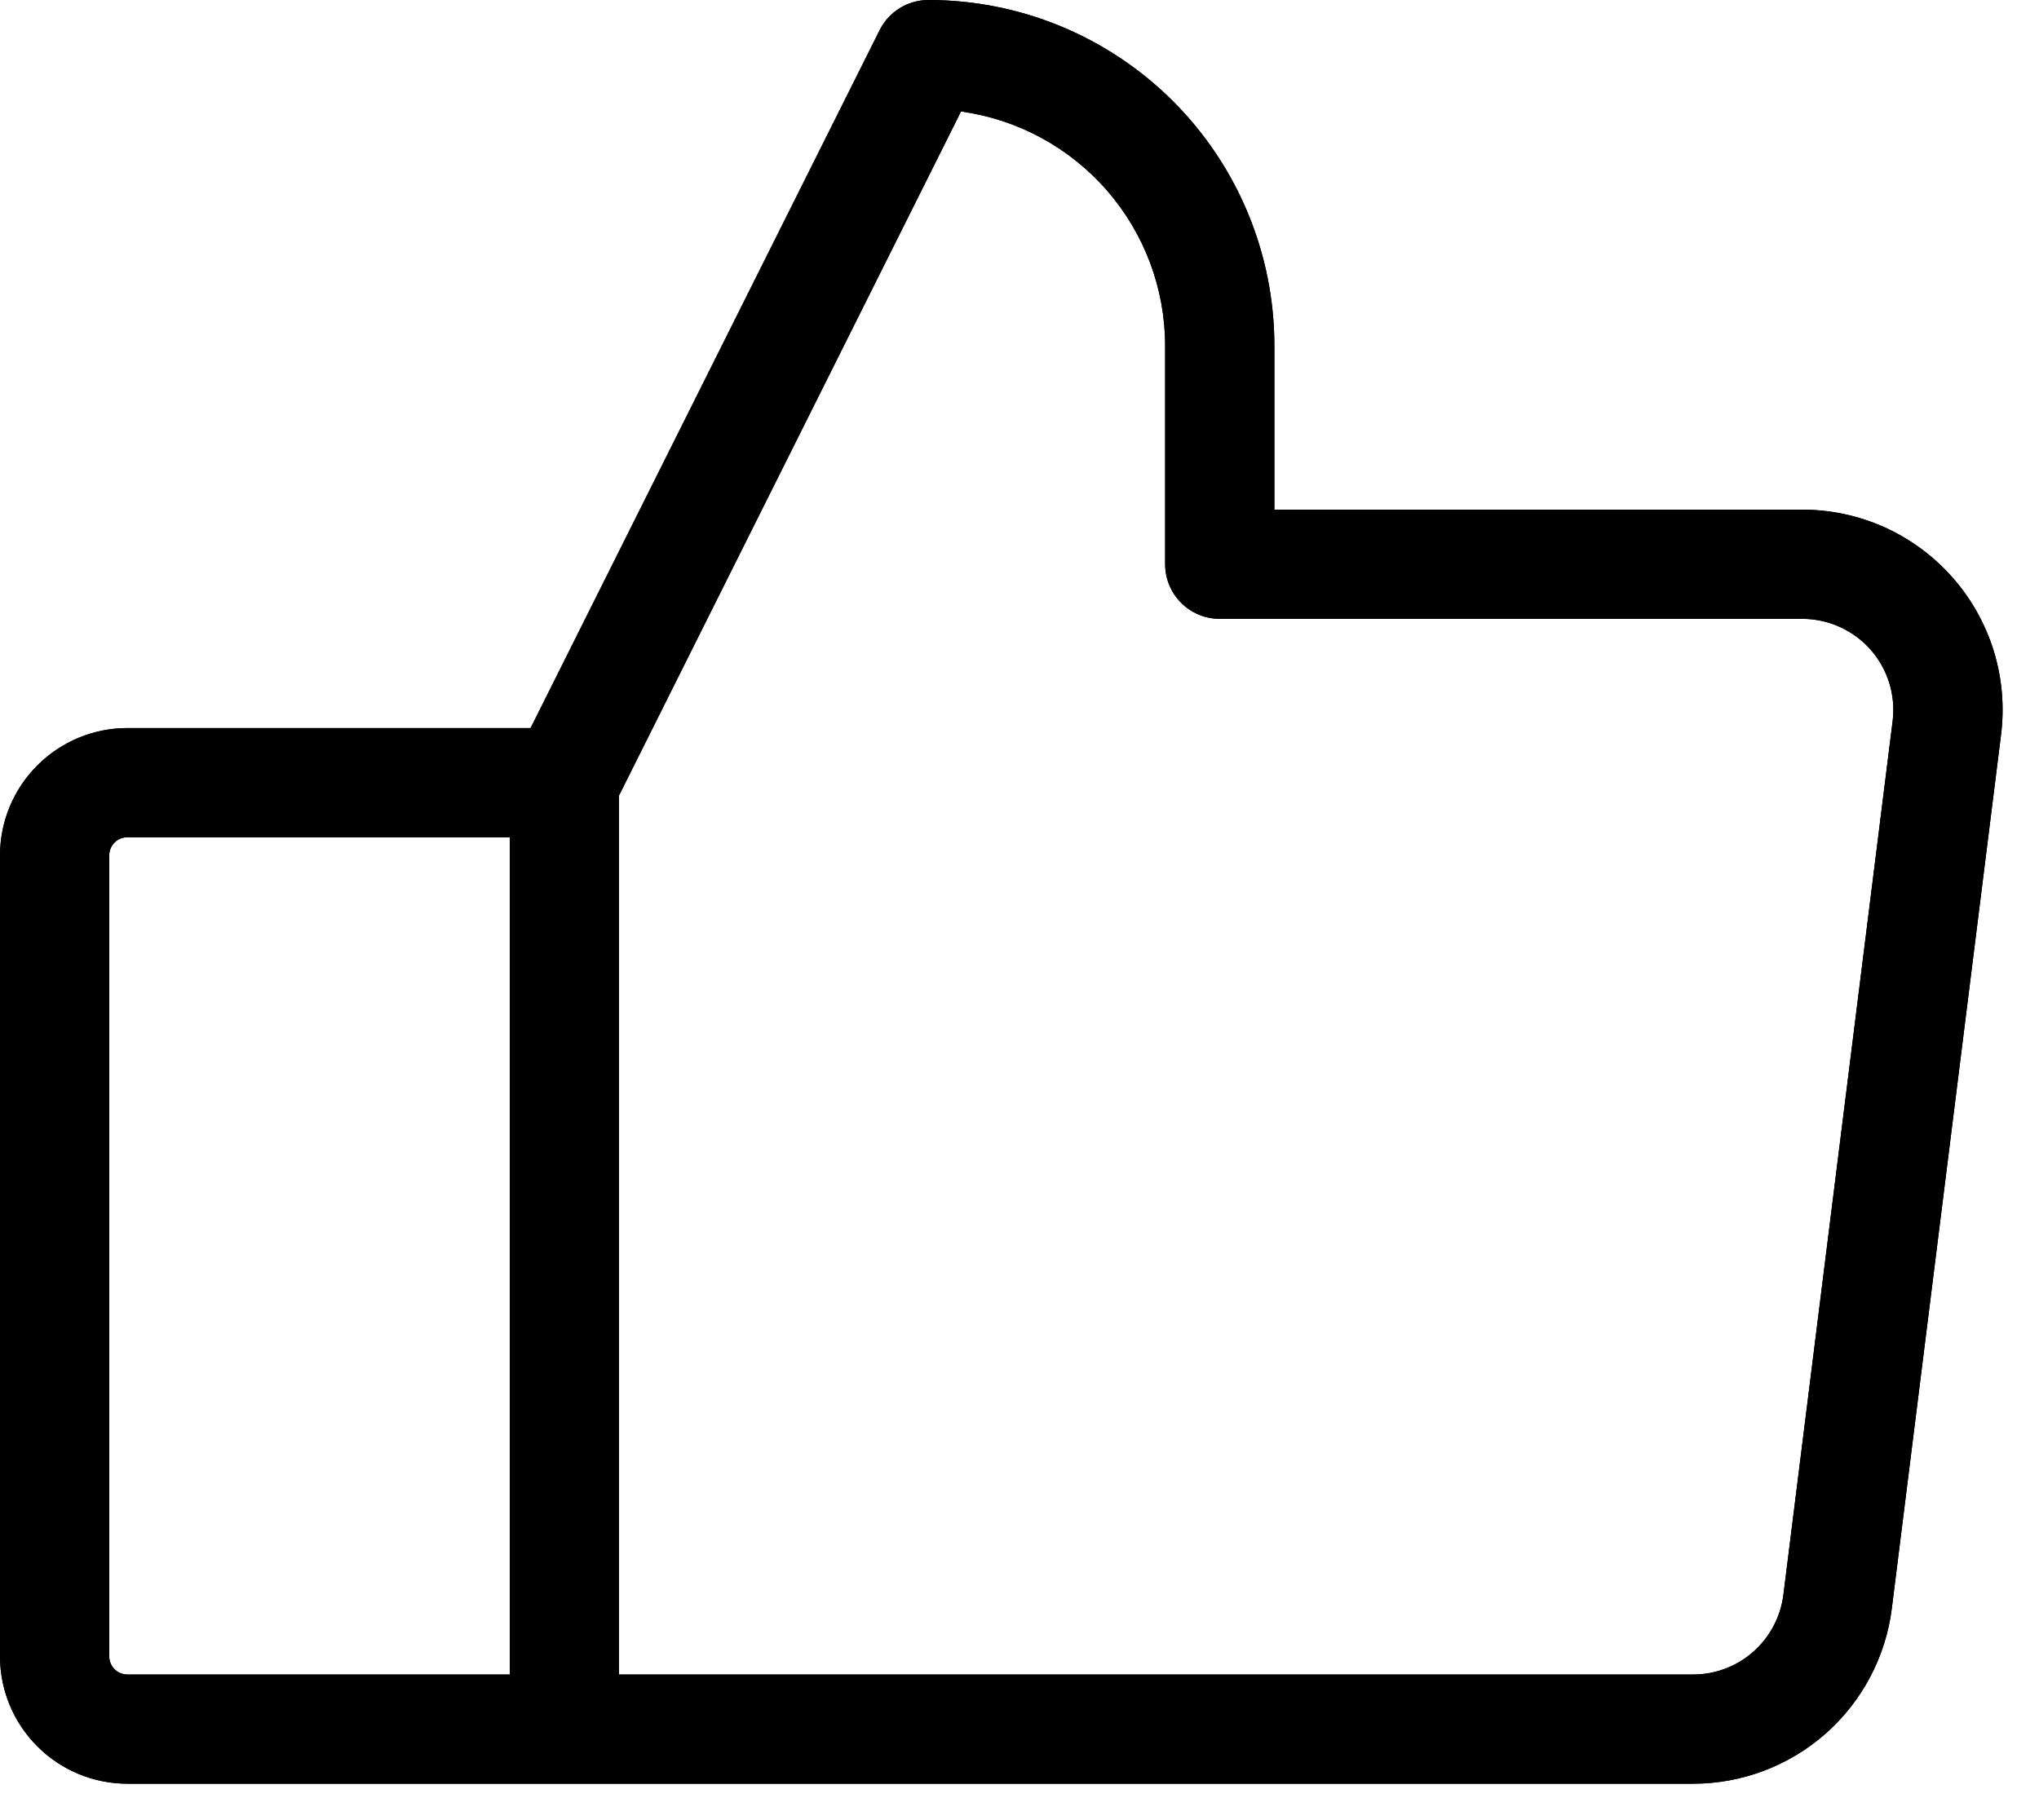 <svg width="28" height="25" viewBox="0 0 28 25" fill="none" xmlns="http://www.w3.org/2000/svg">
<path d="M26.811 7.93C26.553 7.638 26.236 7.404 25.881 7.243C25.525 7.083 25.14 7 24.75 7H17.5V4.75C17.5 3.49 17 2.282 16.109 1.391C15.218 0.5 14.01 3.36567e-08 12.75 3.36567e-08C12.611 -4.1721e-05 12.474 0.039 12.355 0.112C12.237 0.185 12.141 0.29 12.079 0.415L7.286 10H1.75C1.286 10 0.841 10.184 0.513 10.513C0.184 10.841 0 11.286 0 11.75V22.75C0 23.214 0.184 23.659 0.513 23.987C0.841 24.316 1.286 24.5 1.75 24.5H23.25C23.92 24.5 24.567 24.255 25.07 23.812C25.572 23.368 25.896 22.756 25.979 22.091L27.479 10.091C27.527 9.704 27.493 9.311 27.378 8.939C27.262 8.566 27.069 8.222 26.811 7.93ZM1.5 22.75V11.75C1.5 11.684 1.526 11.62 1.573 11.573C1.62 11.526 1.684 11.5 1.75 11.5H7V23H1.75C1.684 23 1.62 22.974 1.573 22.927C1.526 22.88 1.5 22.816 1.5 22.75ZM25.99 9.905L24.49 21.905C24.452 22.207 24.305 22.485 24.077 22.687C23.849 22.889 23.555 23 23.25 23H8.5V10.928L13.197 1.531C13.974 1.639 14.686 2.025 15.201 2.616C15.716 3.208 16 3.966 16 4.75V7.75C16 7.949 16.079 8.14 16.22 8.28C16.36 8.421 16.551 8.5 16.75 8.5H24.75C24.927 8.5 25.102 8.538 25.264 8.611C25.425 8.684 25.57 8.79 25.687 8.923C25.804 9.056 25.892 9.212 25.944 9.381C25.996 9.551 26.012 9.729 25.99 9.905Z" fill="black"/>
<path d="M26.811 7.93C26.553 7.638 26.236 7.404 25.881 7.243C25.525 7.083 25.14 7 24.75 7H17.5V4.75C17.5 3.49 17 2.282 16.109 1.391C15.218 0.5 14.01 3.36567e-08 12.75 3.36567e-08C12.611 -4.1721e-05 12.474 0.039 12.355 0.112C12.237 0.185 12.141 0.29 12.079 0.415L7.286 10H1.75C1.286 10 0.841 10.184 0.513 10.513C0.184 10.841 0 11.286 0 11.75V22.75C0 23.214 0.184 23.659 0.513 23.987C0.841 24.316 1.286 24.5 1.75 24.5H23.25C23.92 24.5 24.567 24.255 25.07 23.812C25.572 23.368 25.896 22.756 25.979 22.091L27.479 10.091C27.527 9.704 27.493 9.311 27.378 8.939C27.262 8.566 27.069 8.222 26.811 7.93ZM1.5 22.75V11.75C1.5 11.684 1.526 11.62 1.573 11.573C1.62 11.526 1.684 11.5 1.75 11.5H7V23H1.75C1.684 23 1.62 22.974 1.573 22.927C1.526 22.88 1.5 22.816 1.5 22.75ZM25.99 9.905L24.49 21.905C24.452 22.207 24.305 22.485 24.077 22.687C23.849 22.889 23.555 23 23.25 23H8.5V10.928L13.197 1.531C13.974 1.639 14.686 2.025 15.201 2.616C15.716 3.208 16 3.966 16 4.75V7.75C16 7.949 16.079 8.14 16.22 8.28C16.36 8.421 16.551 8.5 16.75 8.5H24.75C24.927 8.5 25.102 8.538 25.264 8.611C25.425 8.684 25.57 8.79 25.687 8.923C25.804 9.056 25.892 9.212 25.944 9.381C25.996 9.551 26.012 9.729 25.99 9.905Z" fill="black"/>
</svg>
